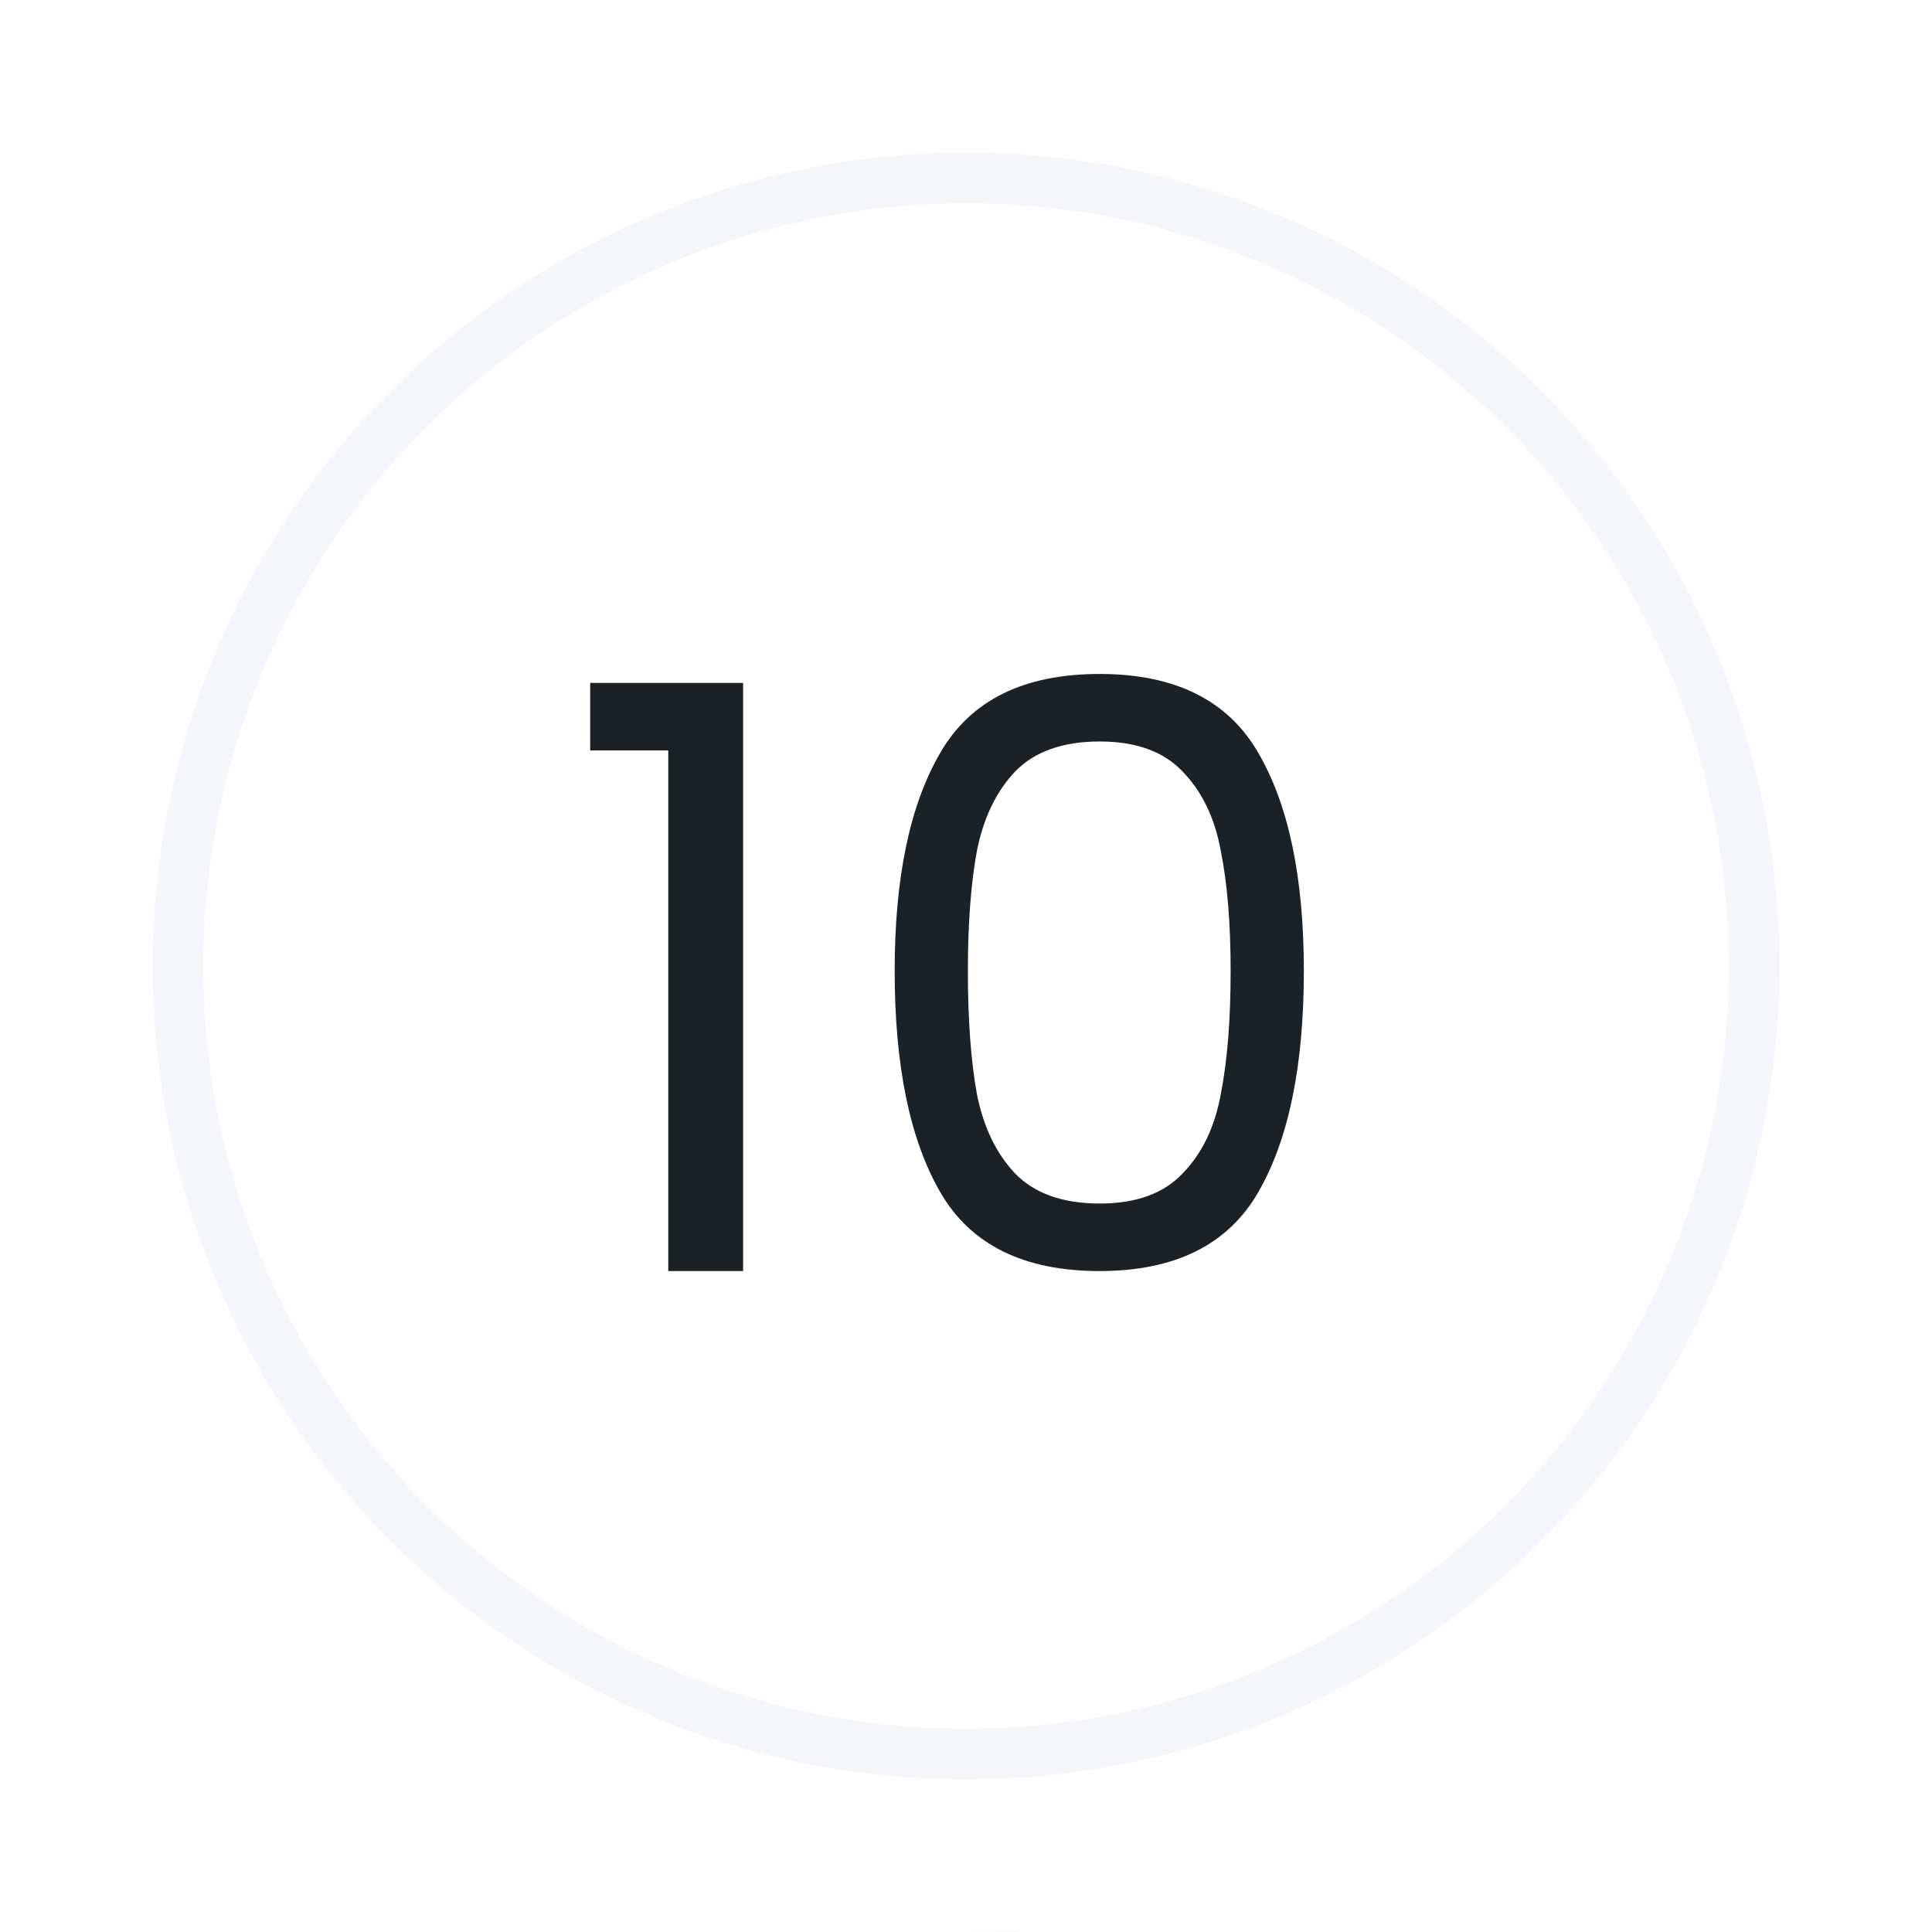 <svg width="38" height="38" viewBox="0 0 38 38" fill="none" xmlns="http://www.w3.org/2000/svg">
<rect width="38" height="38" fill="#E5E5E5"/>
<g clip-path="url(#clip0)">
<rect x="-848" y="-1488" width="1440" height="2302" rx="12" fill="white"/>
<rect opacity="0.05" x="-848" y="-1225" width="1440" height="2205" rx="4" fill="#F5F6F9"/>
<rect x="-519.5" y="-1198.5" width="1089" height="1997" rx="3.5" fill="white" stroke="#EFEFEF"/>
<path d="M19.5 23C19.5 18.858 22.858 15.5 27 15.5H531C535.142 15.5 538.5 18.858 538.5 23V83C538.5 87.142 535.142 90.5 531 90.5H27C22.858 90.5 19.5 87.142 19.5 83V23Z" stroke="#F5F6F9"/>
<rect width="232" height="32" transform="translate(37 -1)" fill="white"/>
<circle cx="19" cy="19" r="19" fill="white"/>
<circle cx="19" cy="19" r="15.5" stroke="#F5F6F9"/>
<path d="M11.608 14.76V13.432H14.616V25H13.144V14.76H11.608ZM17.597 19.096C17.597 17.261 17.896 15.832 18.493 14.808C19.09 13.773 20.136 13.256 21.629 13.256C23.112 13.256 24.152 13.773 24.749 14.808C25.346 15.832 25.645 17.261 25.645 19.096C25.645 20.963 25.346 22.413 24.749 23.448C24.152 24.483 23.112 25 21.629 25C20.136 25 19.09 24.483 18.493 23.448C17.896 22.413 17.597 20.963 17.597 19.096ZM24.205 19.096C24.205 18.168 24.141 17.384 24.013 16.744C23.896 16.093 23.645 15.571 23.261 15.176C22.888 14.781 22.344 14.584 21.629 14.584C20.904 14.584 20.349 14.781 19.965 15.176C19.592 15.571 19.341 16.093 19.213 16.744C19.096 17.384 19.037 18.168 19.037 19.096C19.037 20.056 19.096 20.861 19.213 21.512C19.341 22.163 19.592 22.685 19.965 23.08C20.349 23.475 20.904 23.672 21.629 23.672C22.344 23.672 22.888 23.475 23.261 23.08C23.645 22.685 23.896 22.163 24.013 21.512C24.141 20.861 24.205 20.056 24.205 19.096Z" fill="#1B2124"/>
</g>
<defs>
<clipPath id="clip0">
<rect x="-848" y="-1488" width="1440" height="2302" rx="12" fill="white"/>
</clipPath>
</defs>
</svg>
